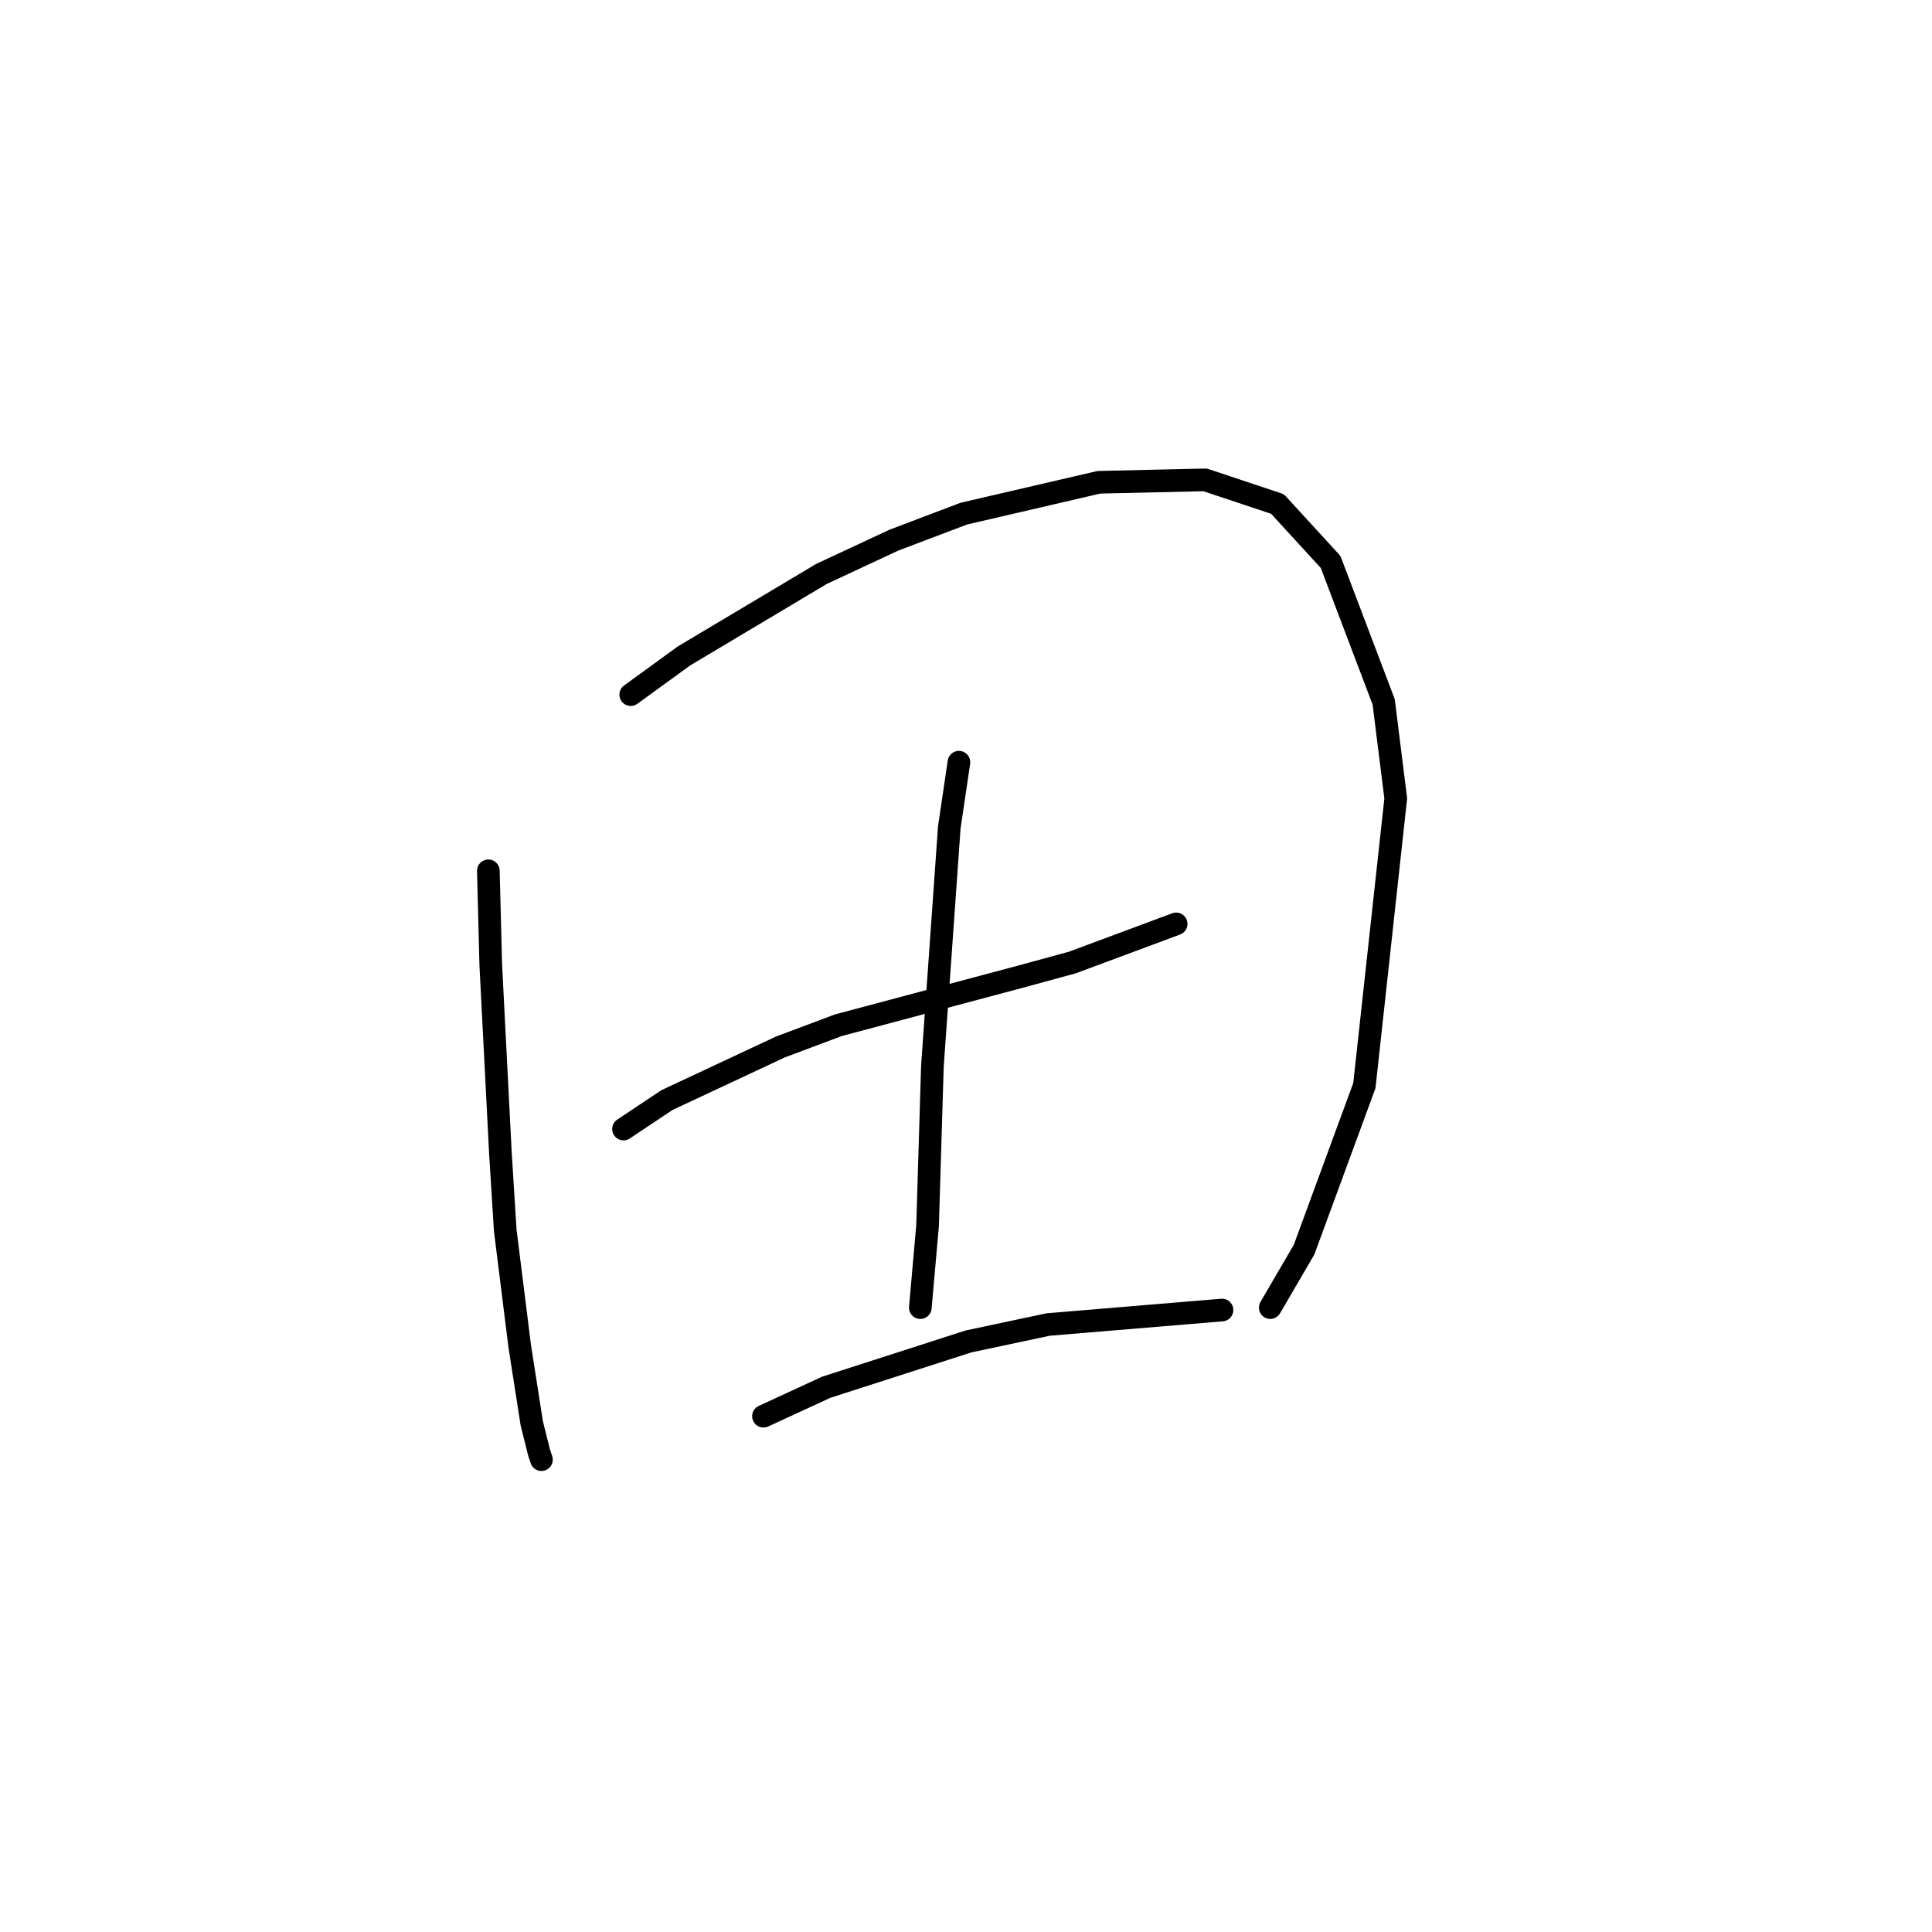 <?xml version="1.0" standalone="no"?>
    <svg width="256" height="256" xmlns="http://www.w3.org/2000/svg" version="1.1">
    <polyline stroke="black" stroke-width="3" stroke-linecap="round" fill="transparent" stroke-linejoin="round" points="64.709 115.387 65.029 127.858 66.308 152.801 66.948 163.033 68.866 178.382 70.465 188.615 71.425 192.452 71.744 193.412 71.744 193.412 " />
        <polyline stroke="black" stroke-width="3" stroke-linecap="round" fill="transparent" stroke-linejoin="round" points="83.576 92.044 90.611 86.927 108.838 76.055 118.431 71.578 127.705 68.061 145.612 63.904 159.682 63.584 169.275 66.782 176.31 74.456 183.345 93.003 184.944 105.794 180.787 143.847 172.793 165.591 168.316 173.266 168.316 173.266 " />
        <polyline stroke="black" stroke-width="3" stroke-linecap="round" fill="transparent" stroke-linejoin="round" points="82.617 149.603 88.373 145.766 103.402 138.731 111.076 135.853 135.059 129.457 142.094 127.538 155.845 122.422 155.845 122.422 " />
        <polyline stroke="black" stroke-width="3" stroke-linecap="round" fill="transparent" stroke-linejoin="round" points="127.065 100.997 125.786 109.631 123.548 141.289 122.908 162.394 121.949 173.266 121.949 173.266 " />
        <polyline stroke="black" stroke-width="3" stroke-linecap="round" fill="transparent" stroke-linejoin="round" points="101.164 187.656 109.478 183.819 128.344 177.743 138.897 175.504 161.92 173.586 161.92 173.586 " />
        </svg>